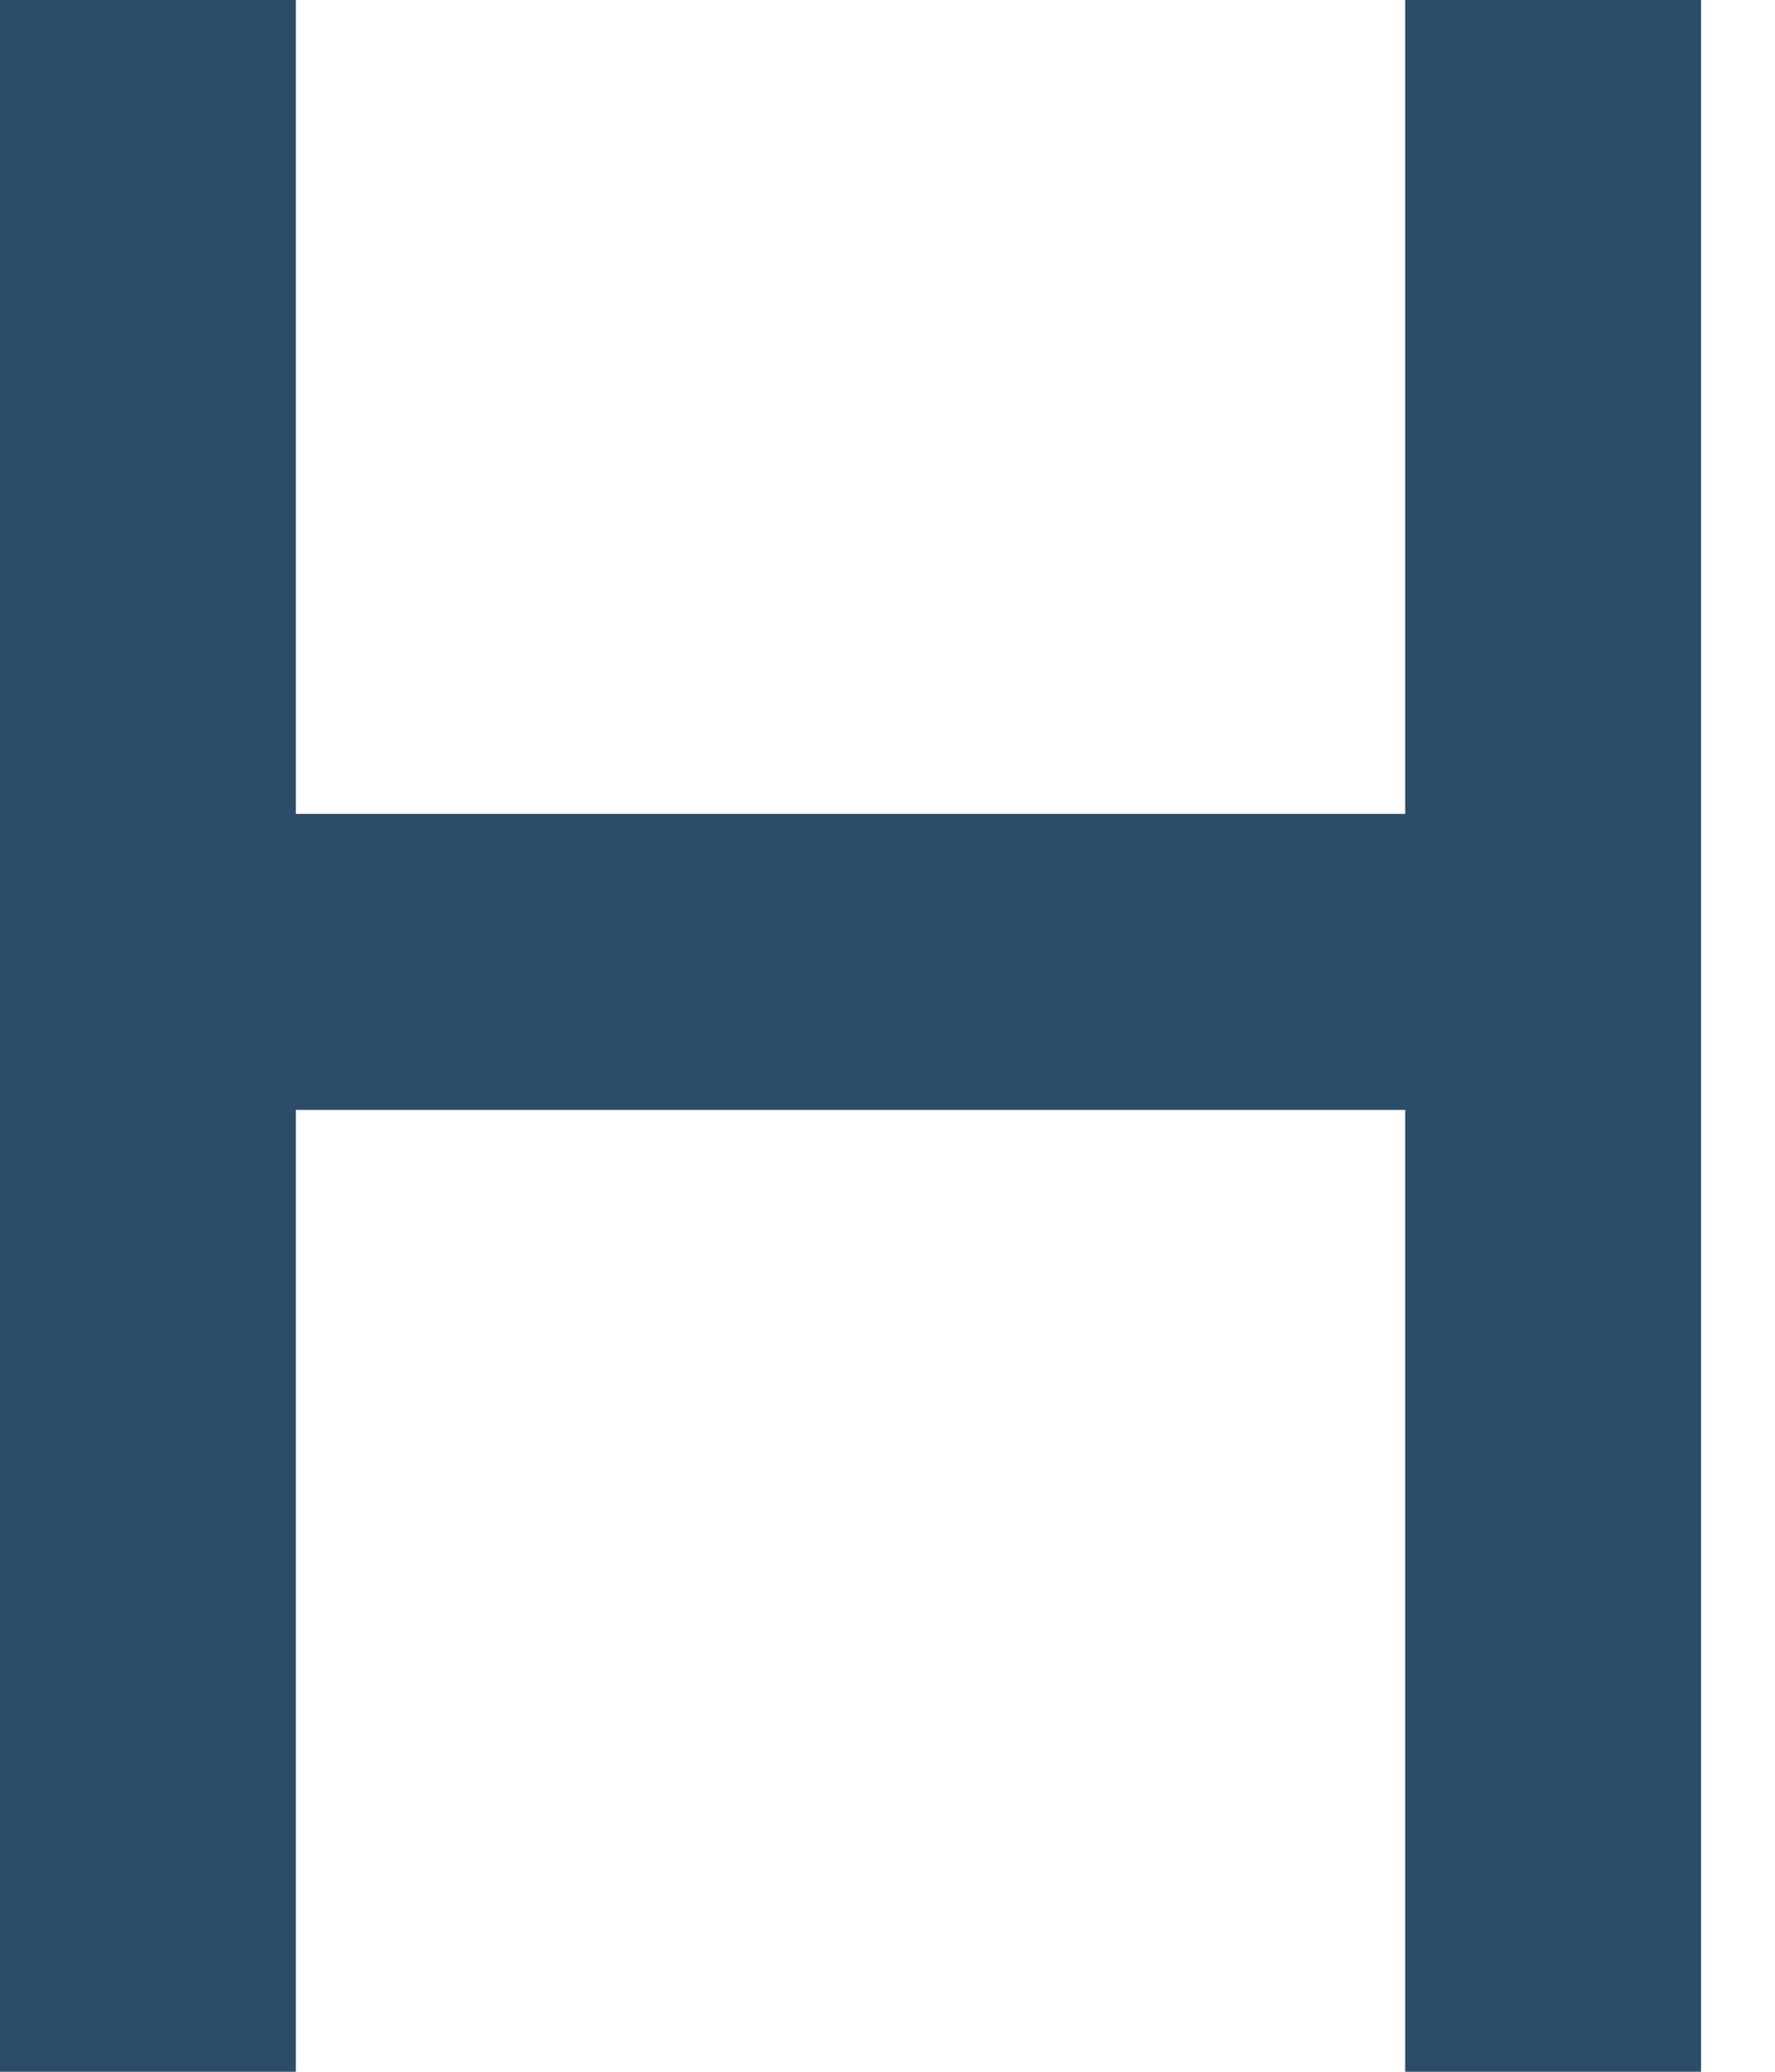 <svg width="12" height="14" viewBox="0 0 12 14" fill="none" xmlns="http://www.w3.org/2000/svg">
<path fill-rule="evenodd" clip-rule="evenodd" d="M0 0H2V5.5H9.5V0H11.5V14H9.5V7.5H2V14H0V0Z" fill="#2D4C68"/>
</svg>
